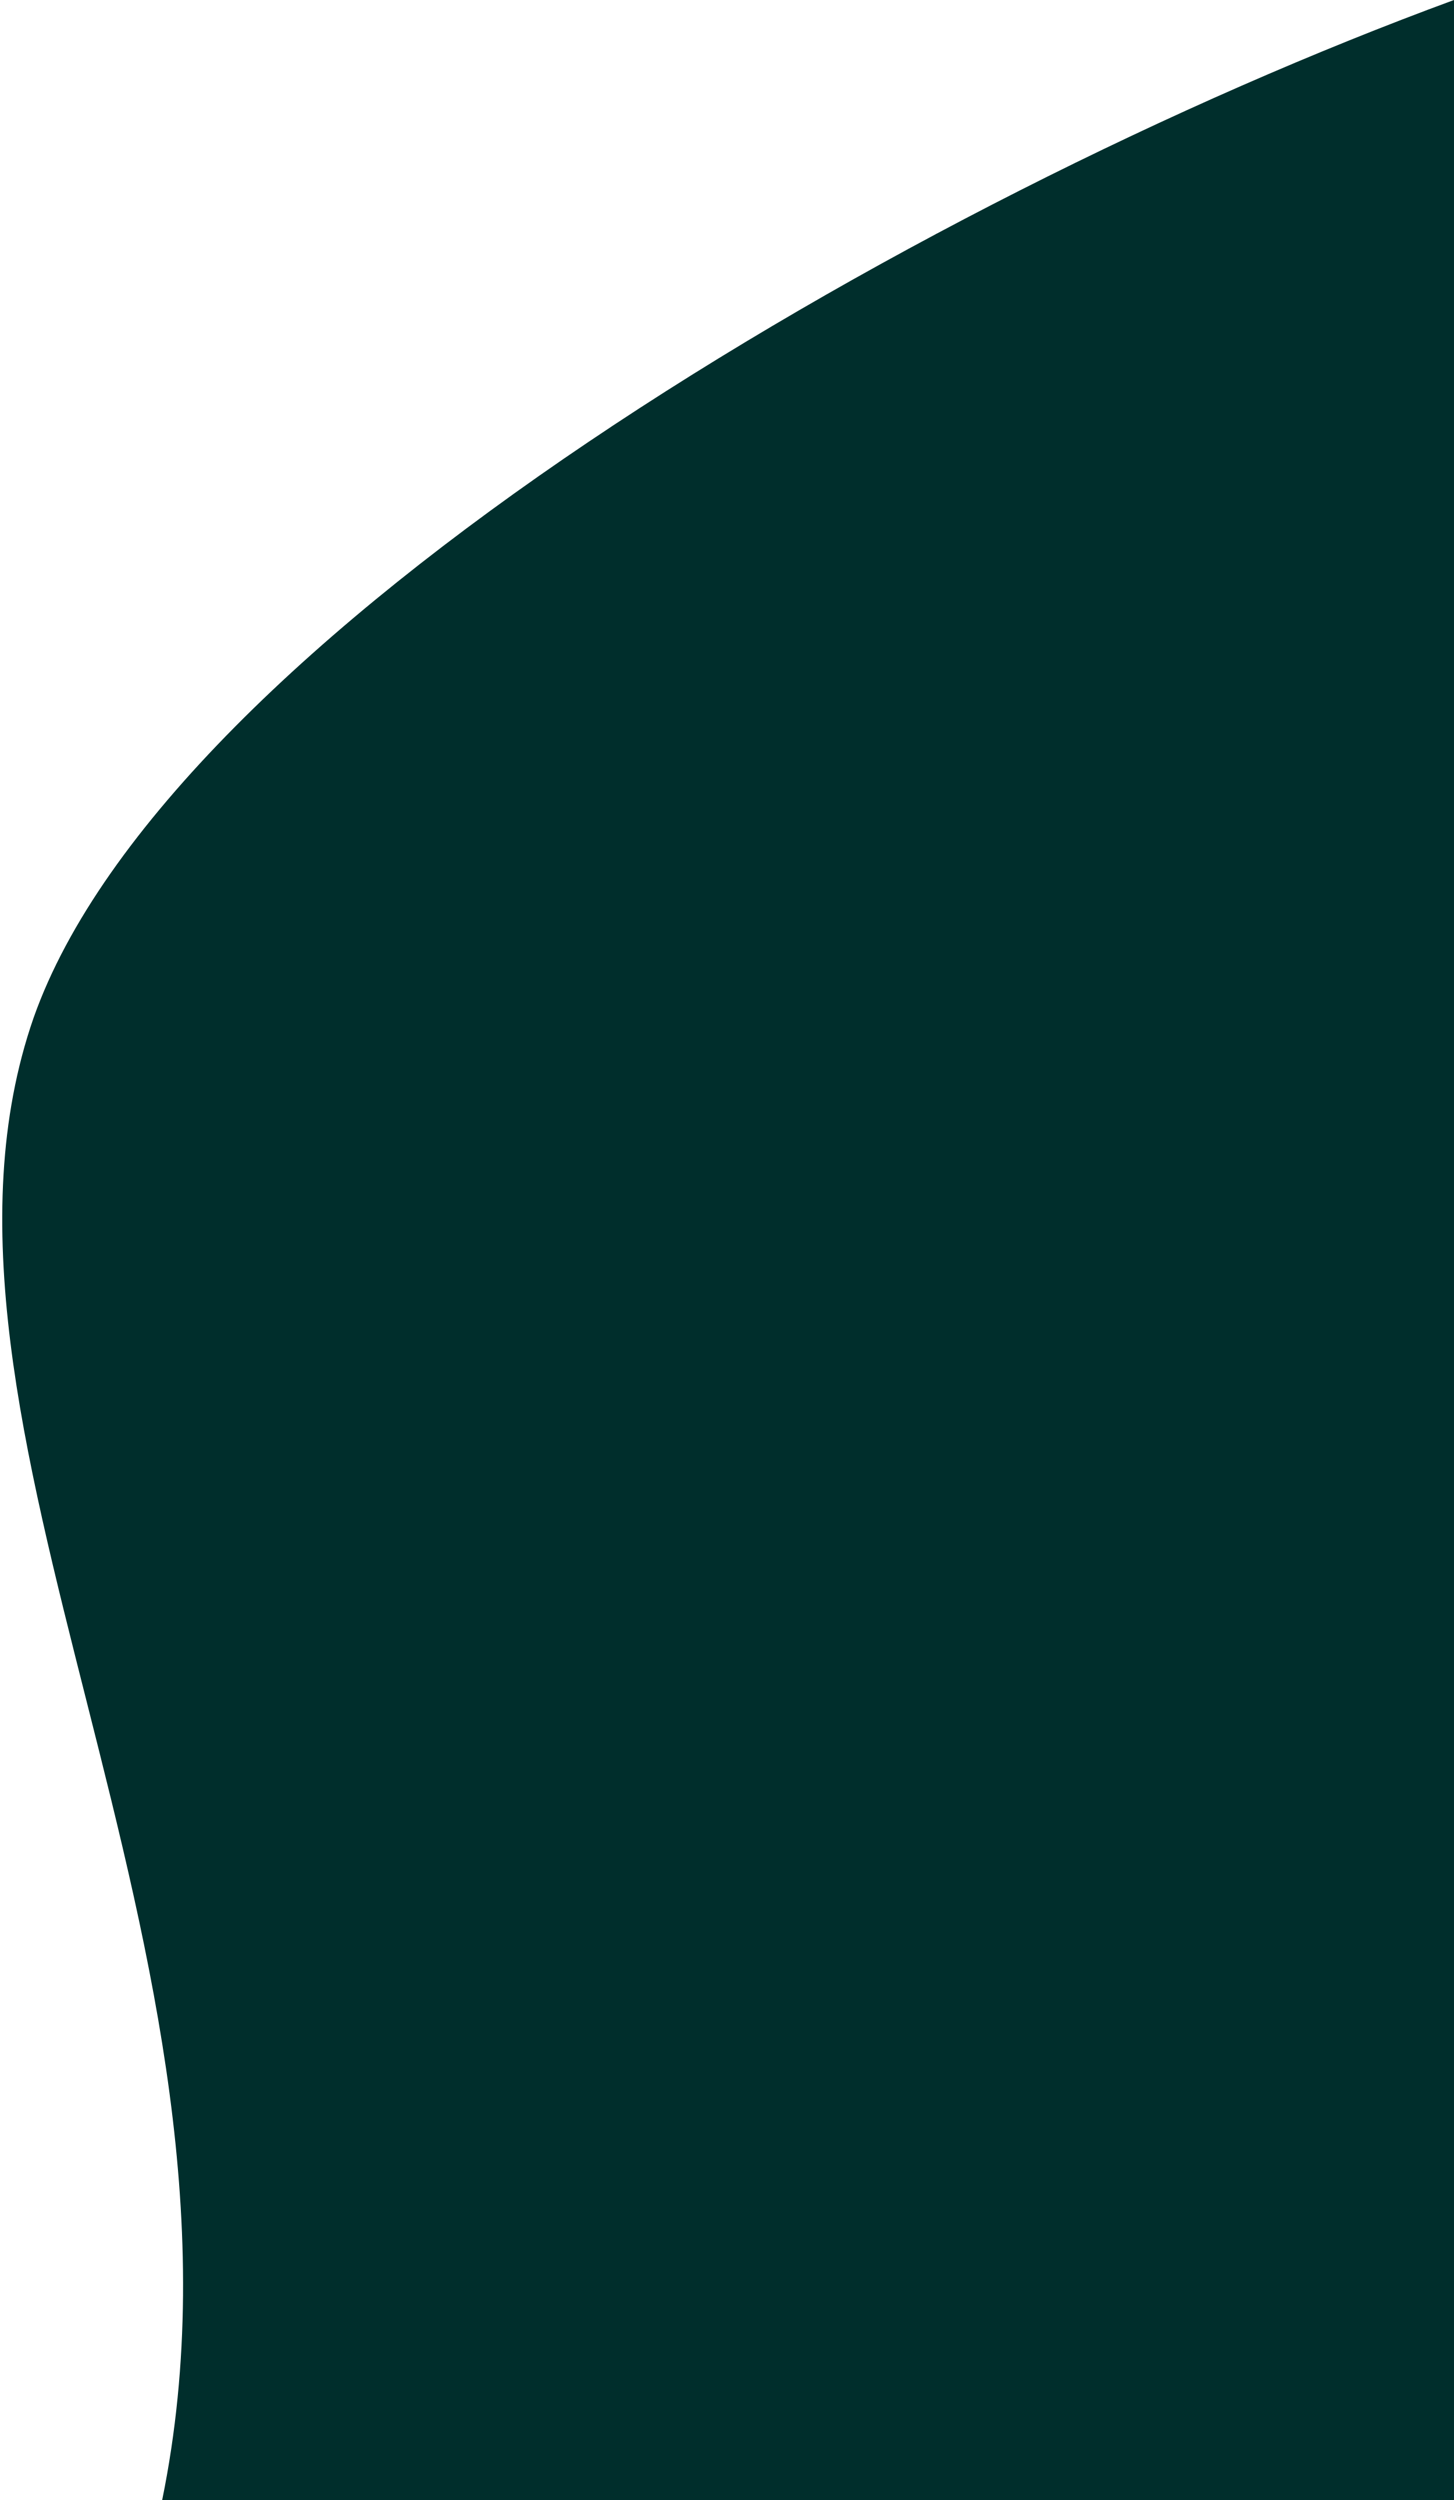 <?xml version="1.0" encoding="UTF-8"?>
<!DOCTYPE svg PUBLIC "-//W3C//DTD SVG 1.1//EN" "http://www.w3.org/Graphics/SVG/1.1/DTD/svg11.dtd">
<!-- Creator: Bruno Maia (CorelDRAW X8) -->
<svg xmlns="http://www.w3.org/2000/svg" xml:space="preserve" width="260px" height="447px" version="1.1" shape-rendering="geometricPrecision" text-rendering="geometricPrecision" image-rendering="optimizeQuality" fill-rule="evenodd" clip-rule="evenodd"
viewBox="0 0 260 447"
 xmlns:xlink="http://www.w3.org/1999/xlink">
 <g id="Camada_x0020_1">
  <path fill="#002E2C" d="M260 0c-98,36 -230,114 -254,182 -25,72 43,167 23,265l231 0 0 -447 0 0z"/>
 </g>
</svg>
